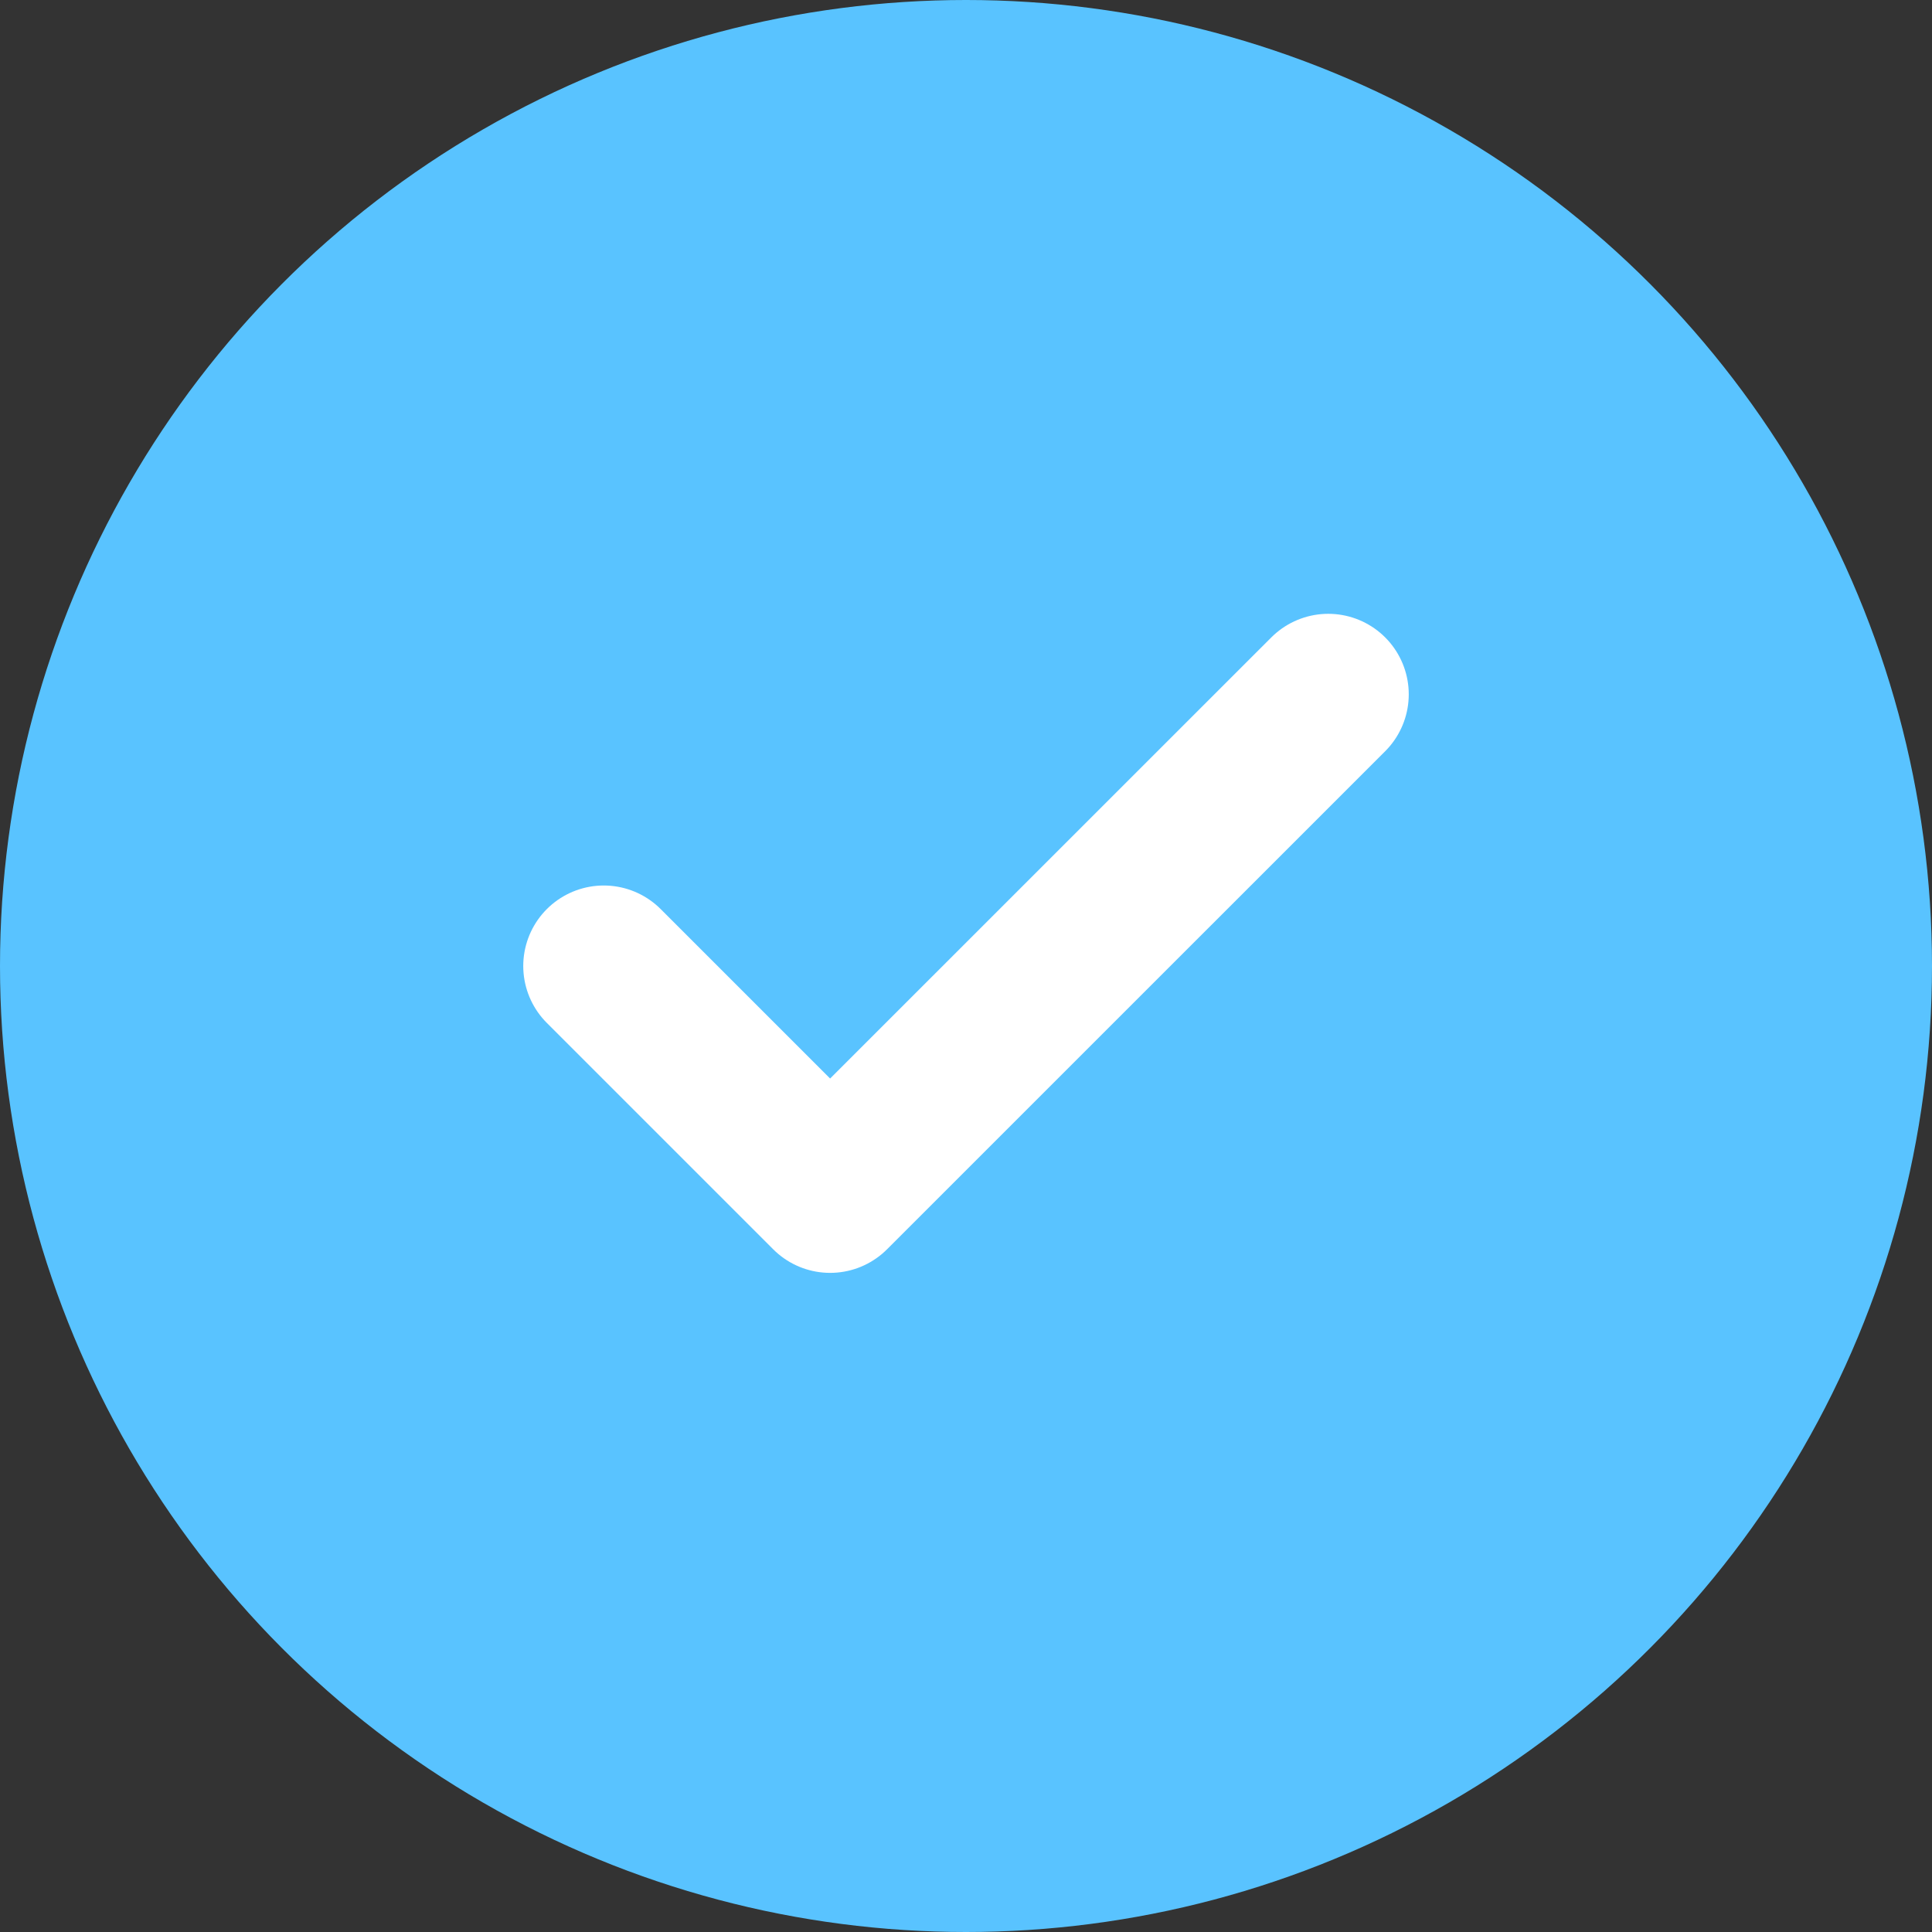 <svg width="24" height="24" viewBox="0 0 24 24" fill="none" xmlns="http://www.w3.org/2000/svg">
<rect x="0" y="0" width="24" height="24" fill="#333333" stroke="none"/>
<circle cx="12" cy="12" r="12" fill="#59C3FF"/>
<path d="M16.5 8.625L10.312 14.812L7.5 12" stroke="white" stroke-width="2" stroke-linecap="round" stroke-linejoin="round"/>
</svg>
